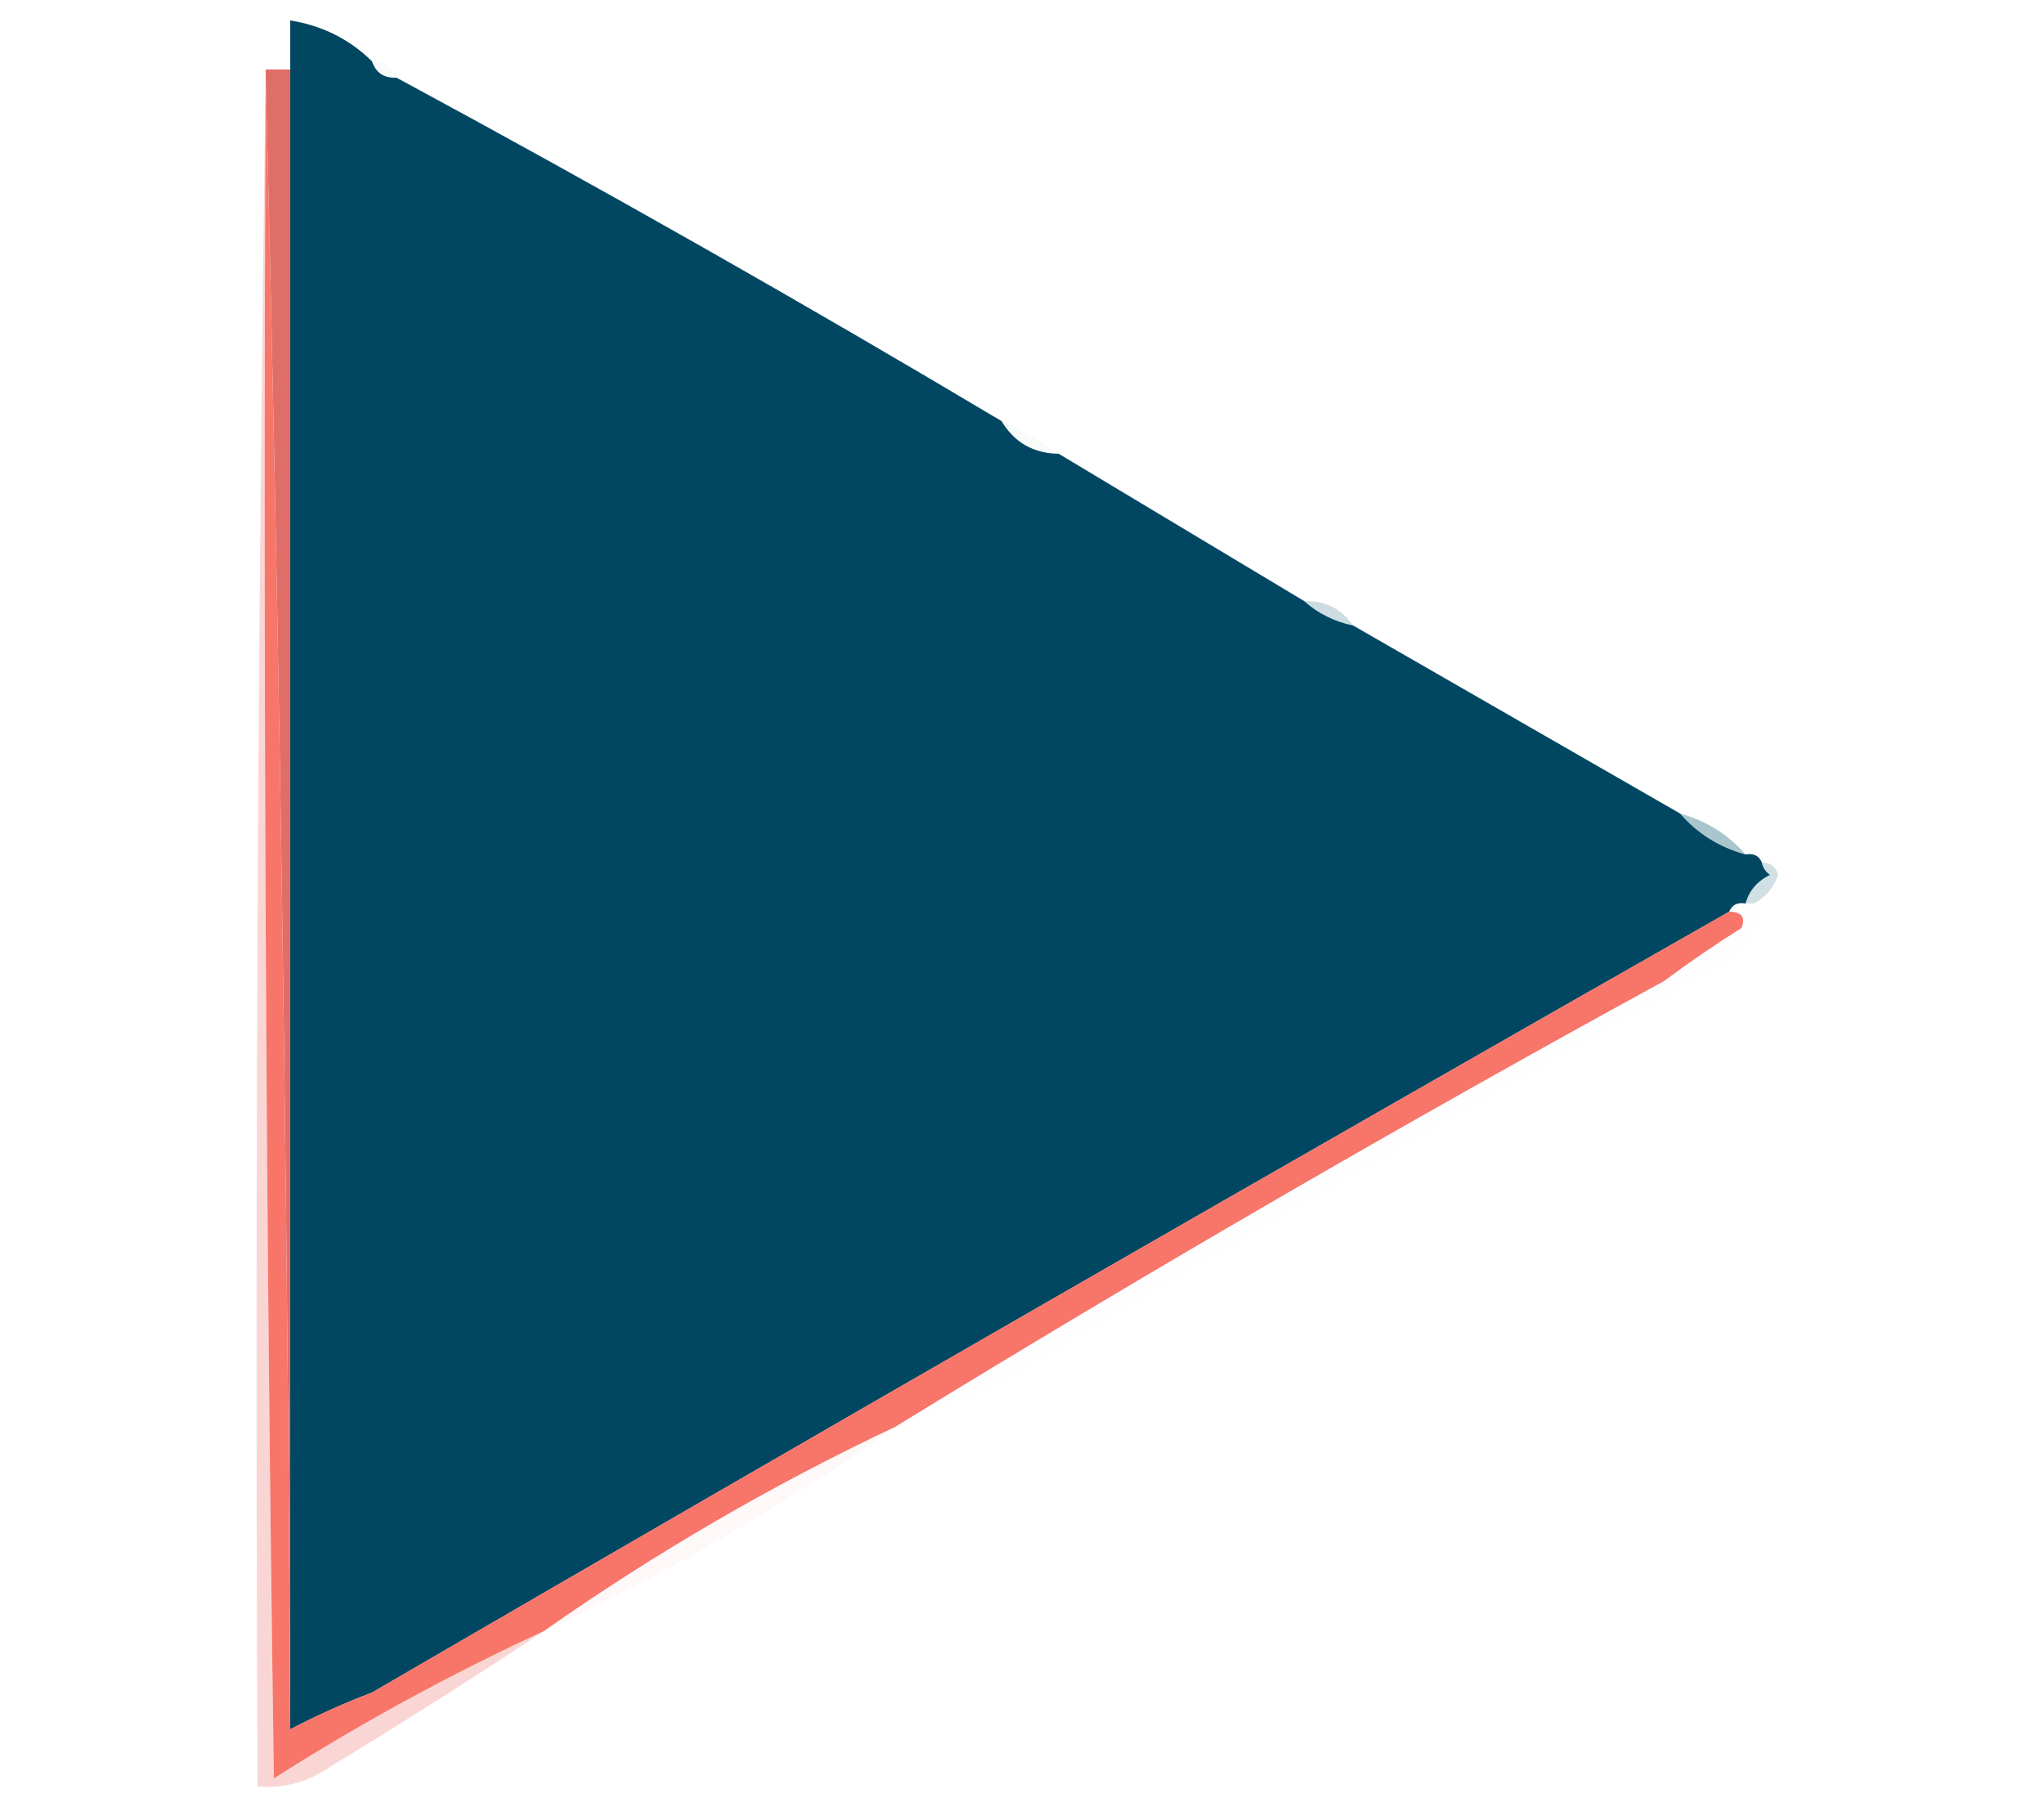 <?xml version="1.0" encoding="UTF-8"?>
<!DOCTYPE svg PUBLIC "-//W3C//DTD SVG 1.1//EN" "http://www.w3.org/Graphics/SVG/1.1/DTD/svg11.dtd">
<svg xmlns="http://www.w3.org/2000/svg" version="1.1" width="250px" height="221px" style="shape-rendering:geometricPrecision; text-rendering:geometricPrecision; image-rendering:optimizeQuality; fill-rule:evenodd; clip-rule:evenodd" xmlns:xlink="http://www.w3.org/1999/xlink">
<g><path style="opacity:1" fill="#024762" d="M 45.5,7.5 C 45.973,8.906 46.973,9.573 48.5,9.5C 73.499,22.997 98.166,36.997 122.5,51.5C 124.052,54.112 126.386,55.445 129.5,55.5C 139.536,61.515 149.536,67.515 159.5,73.5C 161.181,75.007 163.181,76.007 165.5,76.5C 178.841,84.17 192.175,91.837 205.5,99.5C 207.629,101.95 210.296,103.617 213.5,104.5C 214.492,104.328 215.158,104.662 215.5,105.5C 215.611,106.117 215.944,106.617 216.5,107C 214.937,107.759 213.937,108.926 213.5,110.5C 212.508,110.328 211.842,110.662 211.5,111.5C 156.063,143.055 100.73,174.888 45.5,207C 42.035,208.322 38.702,209.822 35.5,211.5C 35.5,143.833 35.5,76.167 35.5,8.5C 35.5,6.5 35.5,4.5 35.5,2.5C 39.42,3.127 42.753,4.793 45.5,7.5 Z"/></g>
<g><path style="opacity:0.043" fill="#9dbec5" d="M 45.5,7.5 C 47.027,7.427 48.027,8.094 48.5,9.5C 46.973,9.573 45.973,8.906 45.5,7.5 Z"/></g>
<g><path style="opacity:0.455" fill="#f3a5a0" d="M 32.5,8.5 C 32.5,8.833 32.5,9.167 32.5,9.5C 32.167,78.837 32.5,148.17 33.5,217.5C 44.127,210.742 55.127,204.742 66.5,199.5C 58.007,205.137 49.34,210.637 40.5,216C 37.794,217.908 34.794,218.741 31.5,218.5C 31.168,148.331 31.501,78.331 32.5,8.5 Z"/></g>
<g><path style="opacity:1" fill="#e06e68" d="M 32.5,9.5 C 32.5,9.167 32.5,8.833 32.5,8.5C 33.5,8.5 34.5,8.5 35.5,8.5C 35.5,76.167 35.5,143.833 35.5,211.5C 35.166,143.994 34.166,76.66 32.5,9.5 Z"/></g>
<g><path style="opacity:0.047" fill="#8fb4bc" d="M 122.5,51.5 C 125.004,52.584 127.337,53.917 129.5,55.5C 126.386,55.445 124.052,54.112 122.5,51.5 Z"/></g>
<g><path style="opacity:0.38" fill="#7ca5af" d="M 159.5,73.5 C 162.089,73.461 164.089,74.461 165.5,76.5C 163.181,76.007 161.181,75.007 159.5,73.5 Z"/></g>
<g><path style="opacity:0.573" fill="#6b9ba7" d="M 205.5,99.5 C 208.704,100.383 211.371,102.05 213.5,104.5C 210.296,103.617 207.629,101.95 205.5,99.5 Z"/></g>
<g><path style="opacity:0.314" fill="#6d9da9" d="M 215.5,105.5 C 216.497,105.47 217.164,105.97 217.5,107C 216.929,108.599 215.929,109.766 214.5,110.5C 214.167,110.5 213.833,110.5 213.5,110.5C 213.937,108.926 214.937,107.759 216.5,107C 215.944,106.617 215.611,106.117 215.5,105.5 Z"/></g>
<g><path style="opacity:0.004" fill="#f4a8a3" d="M 211.5,111.5 C 211.842,110.662 212.508,110.328 213.5,110.5C 213.833,110.5 214.167,110.5 214.5,110.5C 215.275,114.182 213.941,116.682 210.5,118C 180.928,134.568 151.595,151.568 122.5,169C 118.183,170.937 113.85,172.77 109.5,174.5C 140.247,155.616 171.581,137.45 203.5,120C 206.58,117.71 209.747,115.543 213,113.5C 213.528,112.184 213.028,111.517 211.5,111.5 Z"/></g>
<g><path style="opacity:0.999" fill="#f8756a" d="M 32.5,9.5 C 34.166,76.66 35.166,143.994 35.5,211.5C 38.702,209.822 42.035,208.322 45.5,207C 100.73,174.888 156.063,143.055 211.5,111.5C 213.028,111.517 213.528,112.184 213,113.5C 209.747,115.543 206.58,117.71 203.5,120C 171.581,137.45 140.247,155.616 109.5,174.5C 94.384,181.644 80.051,189.977 66.5,199.5C 55.127,204.742 44.127,210.742 33.5,217.5C 32.5,148.17 32.167,78.837 32.5,9.5 Z"/></g>
<g><path style="opacity:0.075" fill="#f3a6a2" d="M 109.5,174.5 C 95.962,184.106 81.628,192.439 66.5,199.5C 80.051,189.977 94.384,181.644 109.5,174.5 Z"/></g>
</svg>
